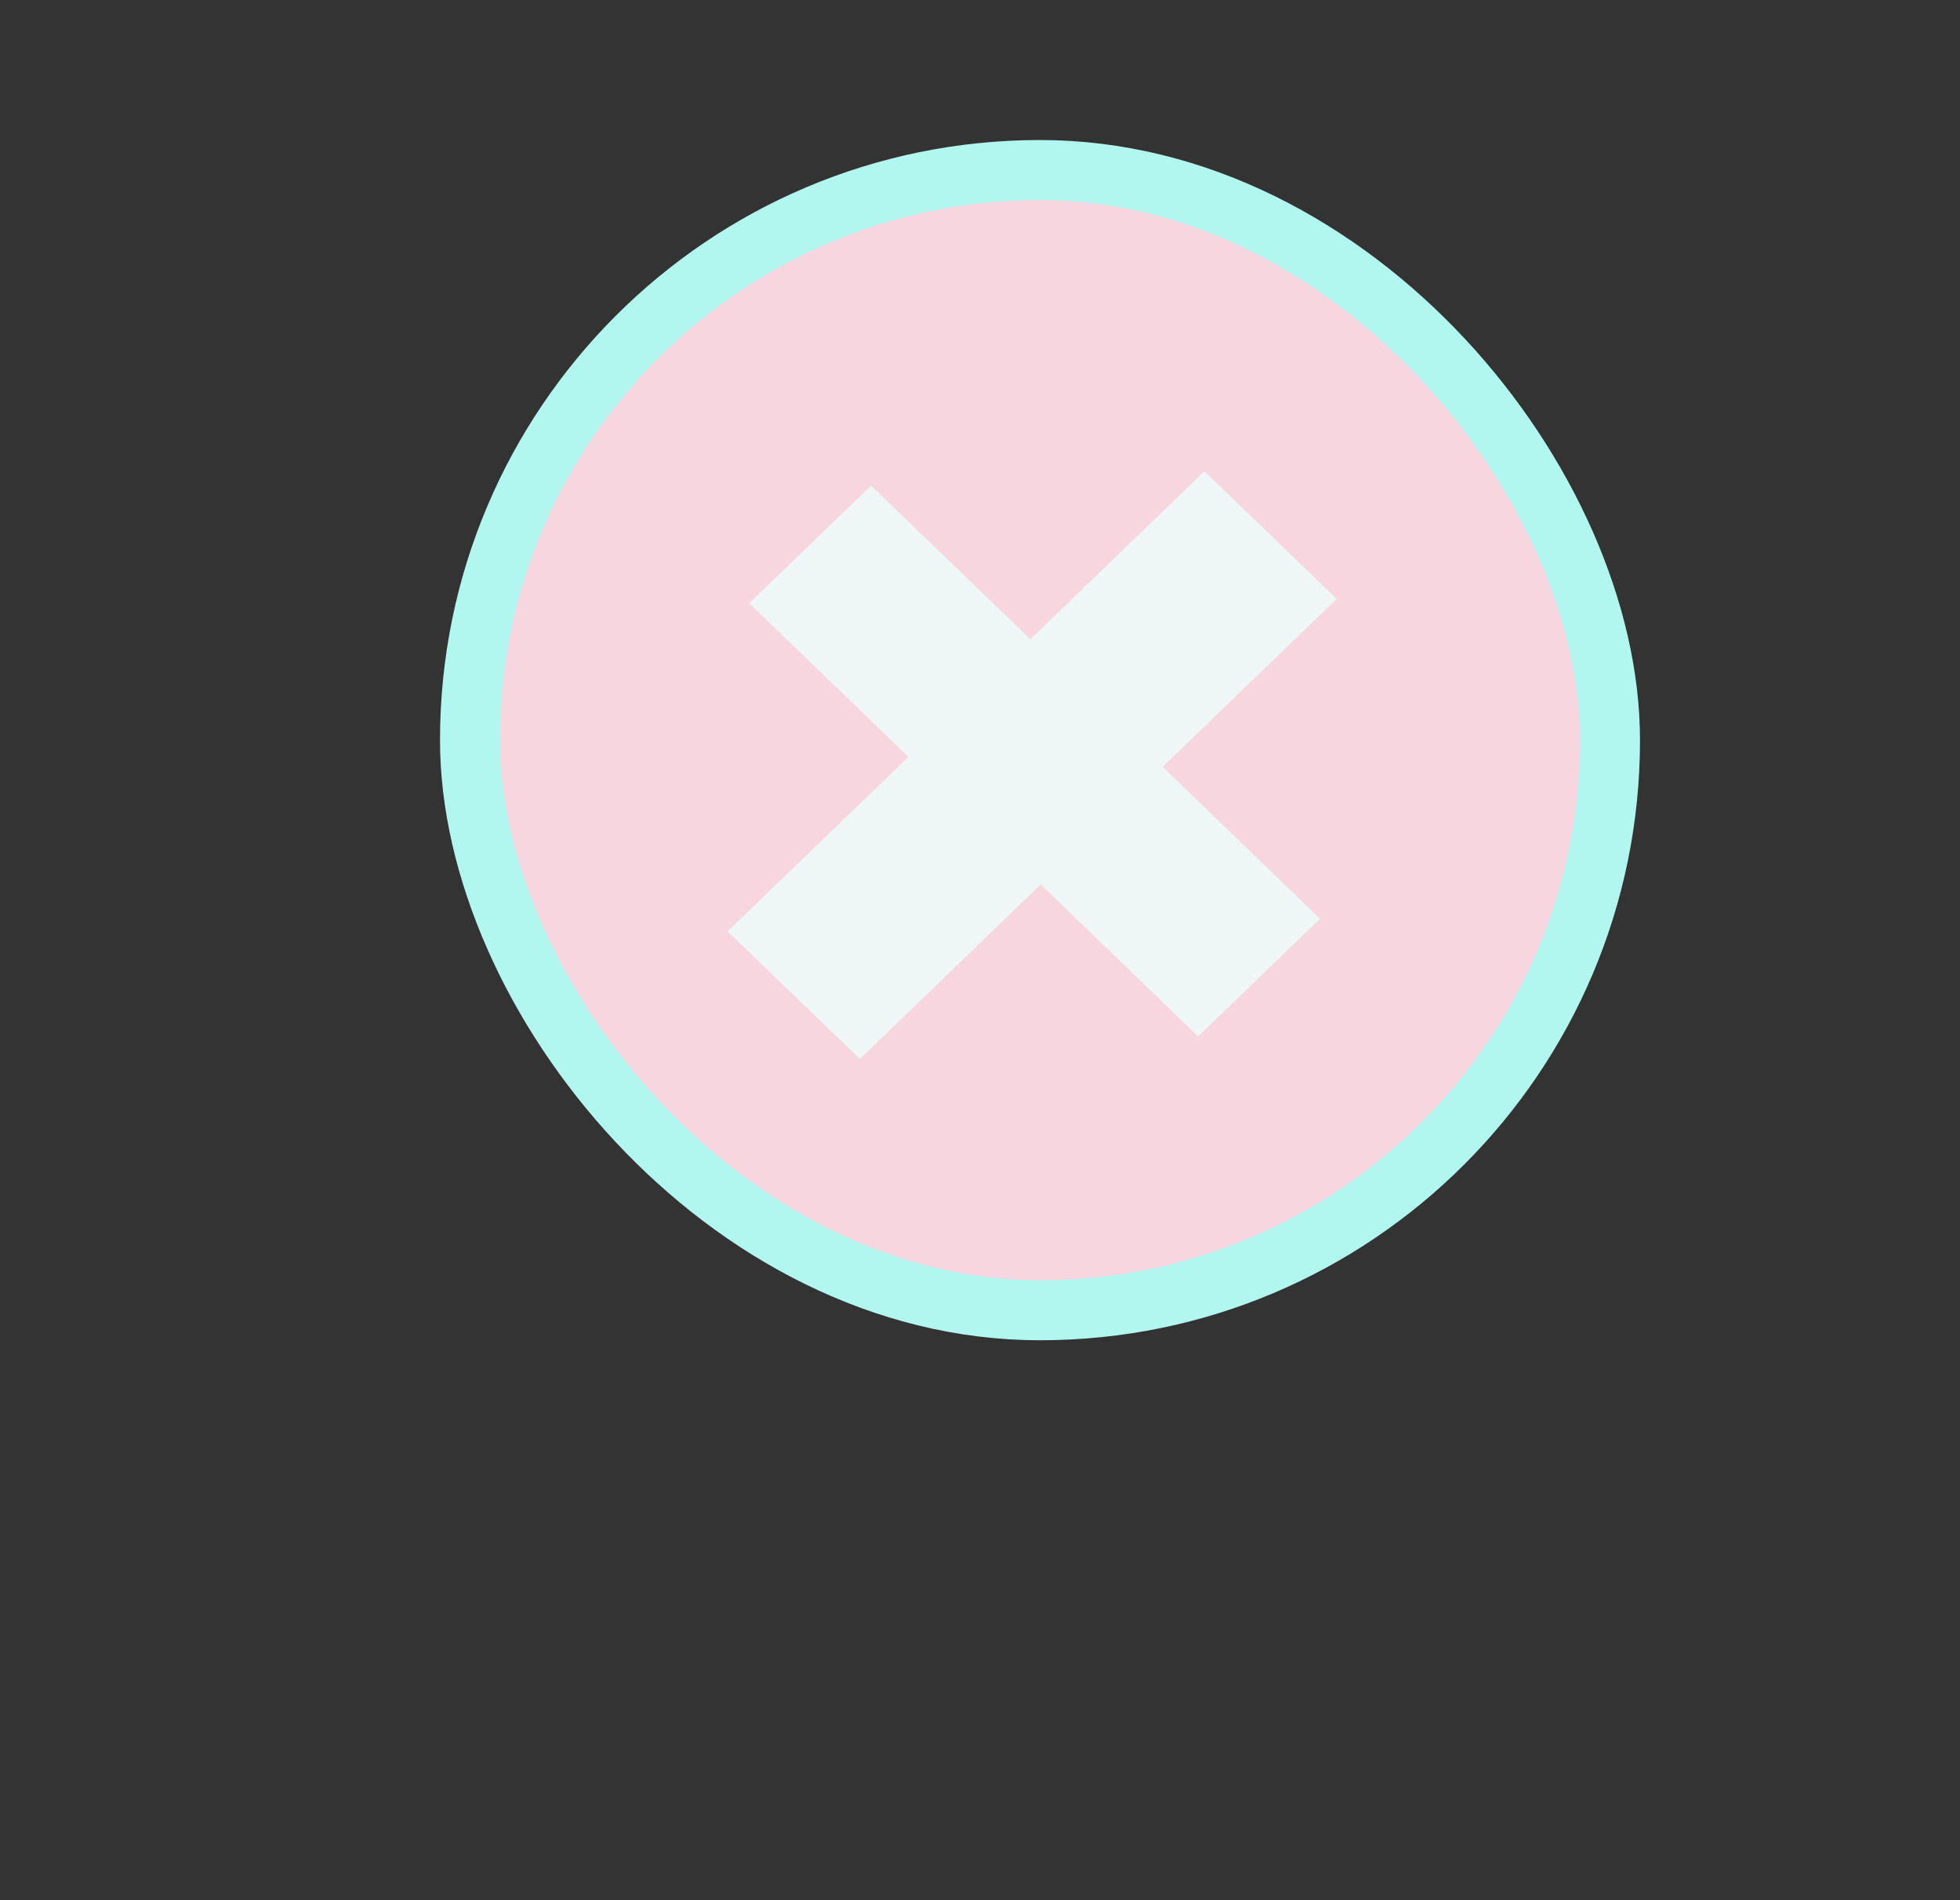 <svg width="98" height="95" viewBox="0 0 98 95" fill="none" xmlns="http://www.w3.org/2000/svg">
<rect x="0" y="0" width="98" height="95" fill="#333333" stroke="none"/>
<rect x="23.5" y="8.5" width="57" height="57" rx="28.5" fill="#F7D6E0" stroke="#B2F7EF" stroke-width="3"/>
<path d="M66.002 45.929L59.907 51.809L37.46 30.157L43.555 24.277L66.002 45.929ZM66.834 29.94L42.993 52.937L36.38 46.559L60.221 23.561L66.834 29.94Z" fill="#EFF7F6"/>
</svg>
